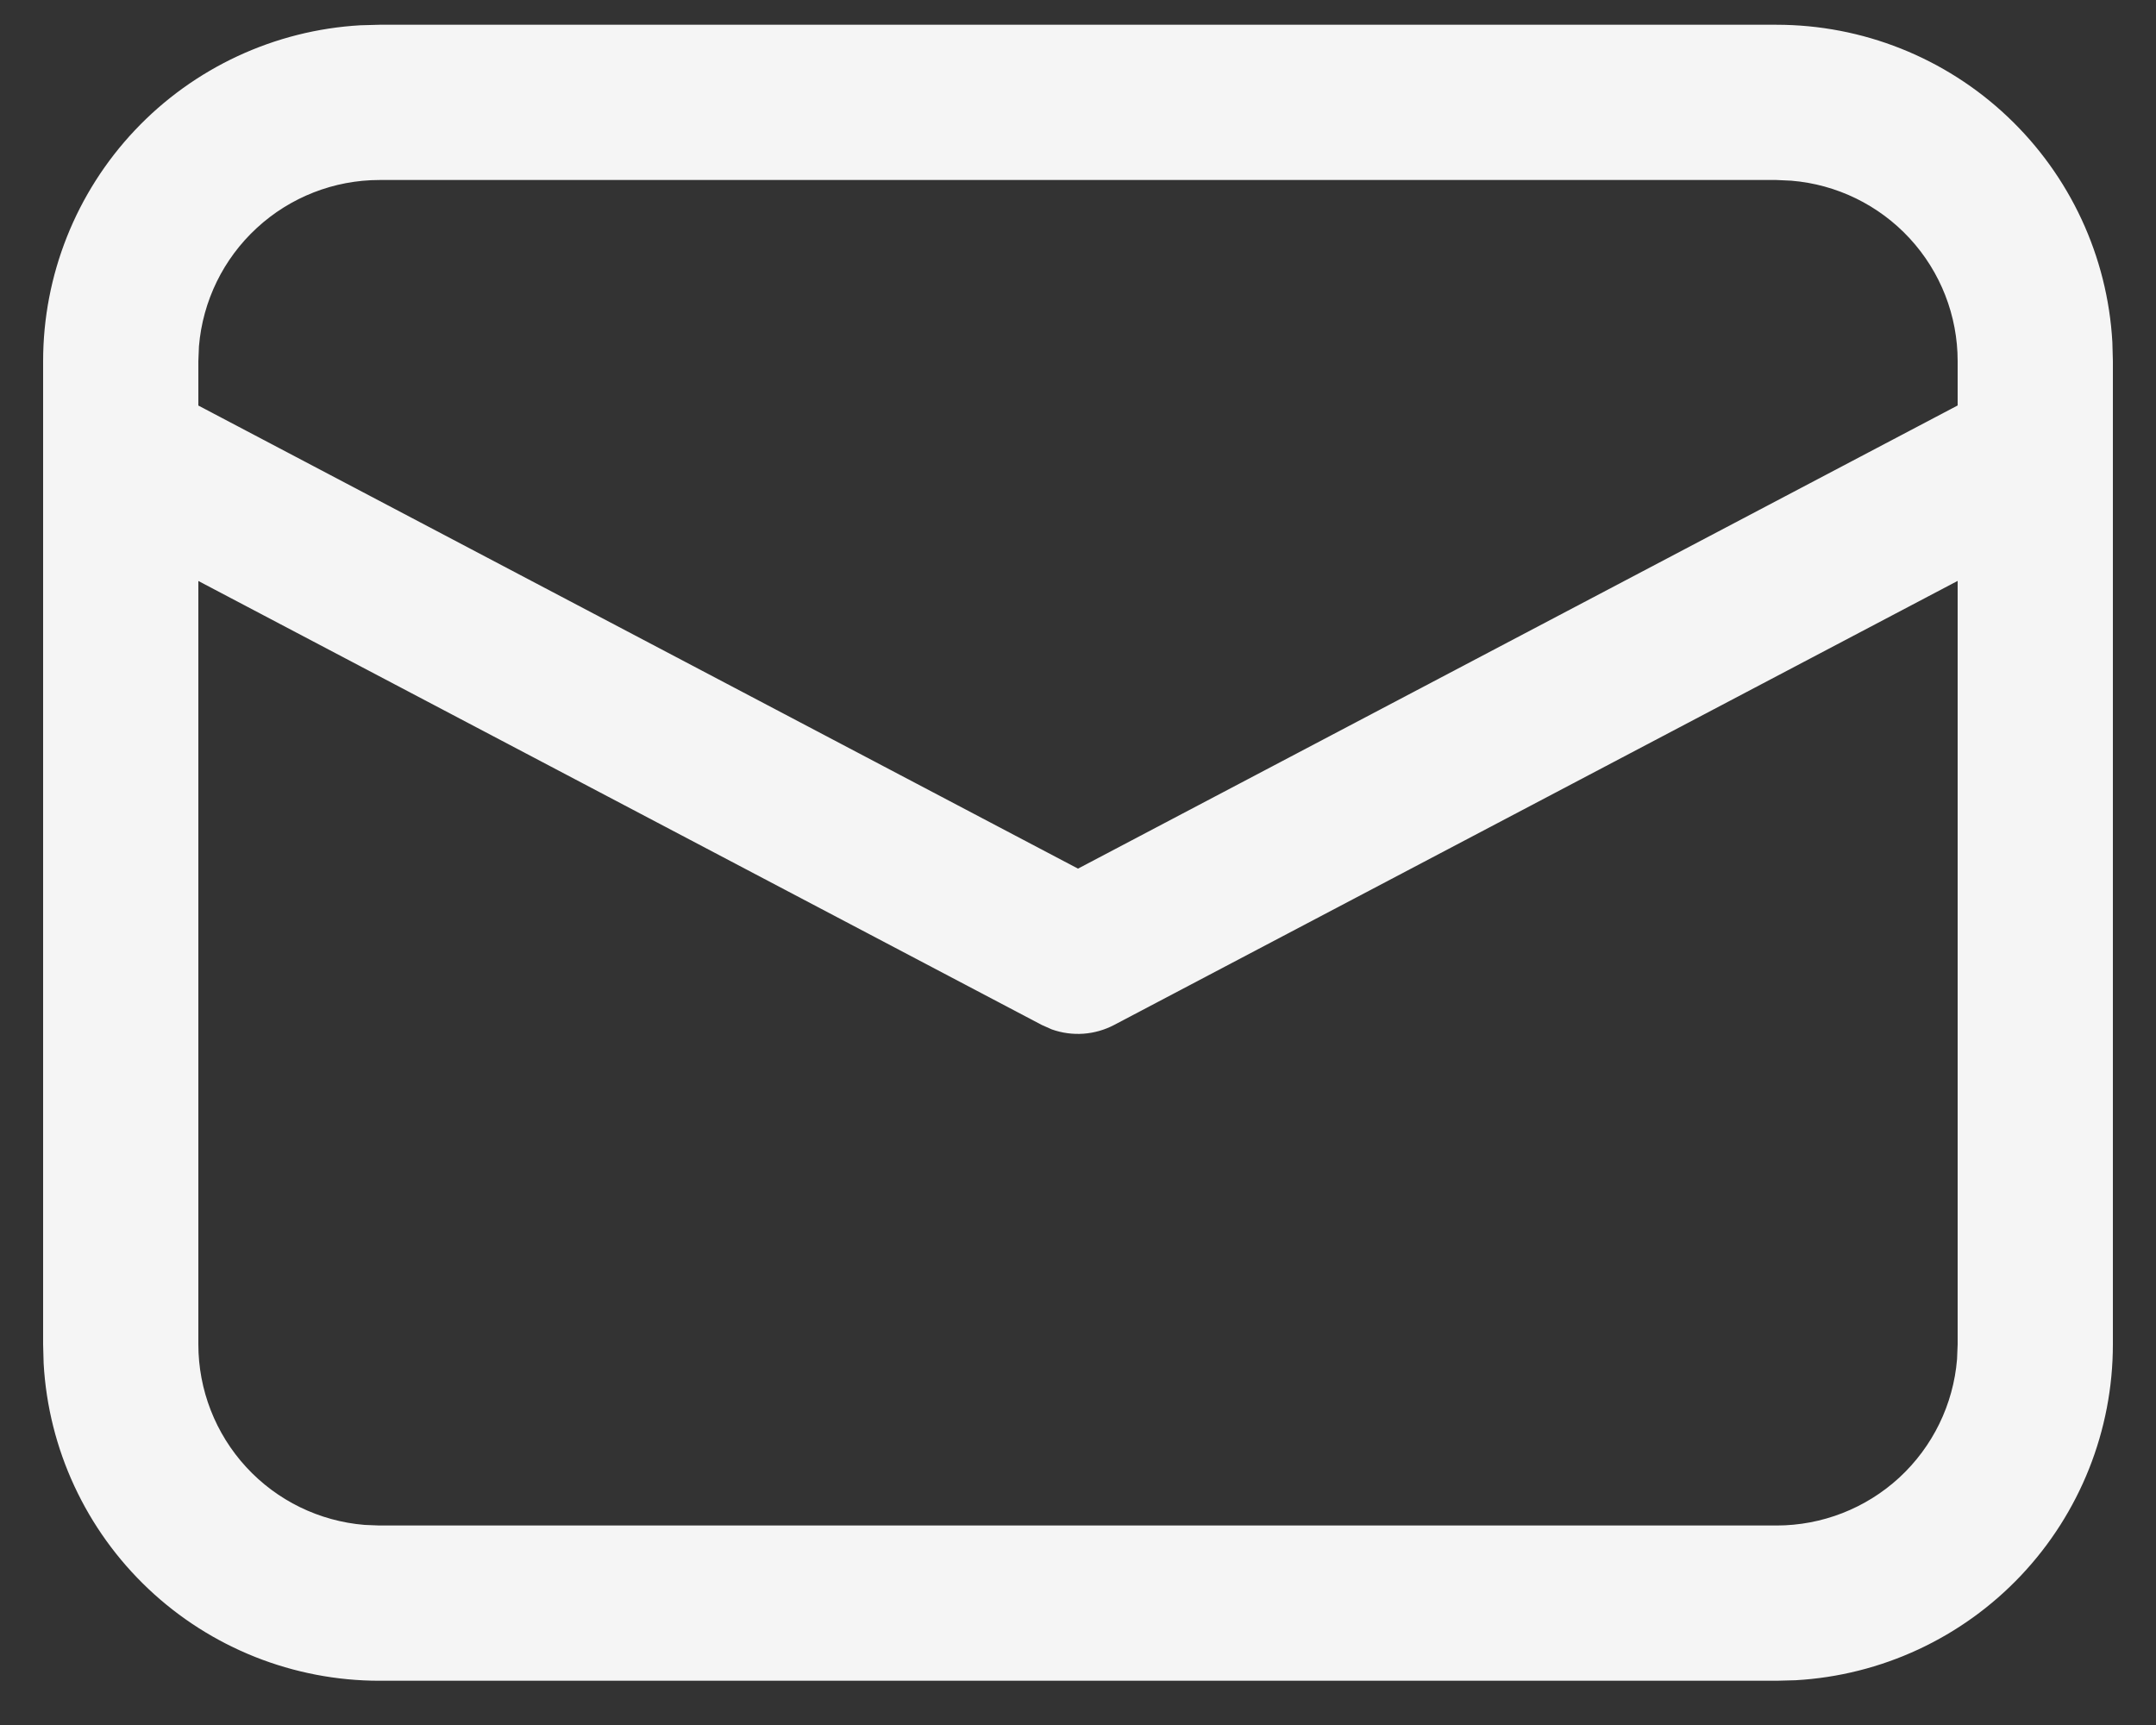 <svg width="25" height="20" viewBox="0 0 25 20" fill="none" xmlns="http://www.w3.org/2000/svg">
<rect x="0" y="0" width="25" height="20" fill="#333333" stroke="none"/>
<path d="M4.4 0.287H20.6C21.596 0.287 22.555 0.668 23.279 1.353C24.003 2.037 24.438 2.972 24.494 3.967L24.5 4.187V15.587C24.5 16.584 24.119 17.542 23.435 18.266C22.751 18.99 21.815 19.425 20.821 19.481L20.6 19.487H4.4C3.404 19.487 2.445 19.106 1.721 18.422C0.997 17.738 0.562 16.803 0.506 15.808L0.5 15.587V4.187C0.5 3.191 0.881 2.233 1.565 1.509C2.249 0.785 3.185 0.35 4.179 0.293L4.4 0.287ZM22.7 6.735L12.92 11.883C12.81 11.941 12.688 11.976 12.564 11.985C12.439 11.994 12.314 11.977 12.196 11.935L12.081 11.884L2.3 6.736V15.587C2.3 16.114 2.498 16.622 2.855 17.01C3.212 17.398 3.702 17.637 4.227 17.68L4.4 17.687H20.6C21.127 17.687 21.635 17.489 22.023 17.132C22.411 16.774 22.65 16.284 22.693 15.759L22.7 15.587V6.735ZM20.6 2.087H4.4C3.873 2.087 3.365 2.286 2.978 2.643C2.59 3 2.351 3.489 2.307 4.015L2.3 4.187V4.702L12.5 10.071L22.7 4.701V4.187C22.7 3.66 22.502 3.152 22.144 2.764C21.787 2.377 21.297 2.138 20.772 2.095L20.6 2.087Z" fill="#F5F5F5"/>
</svg>
